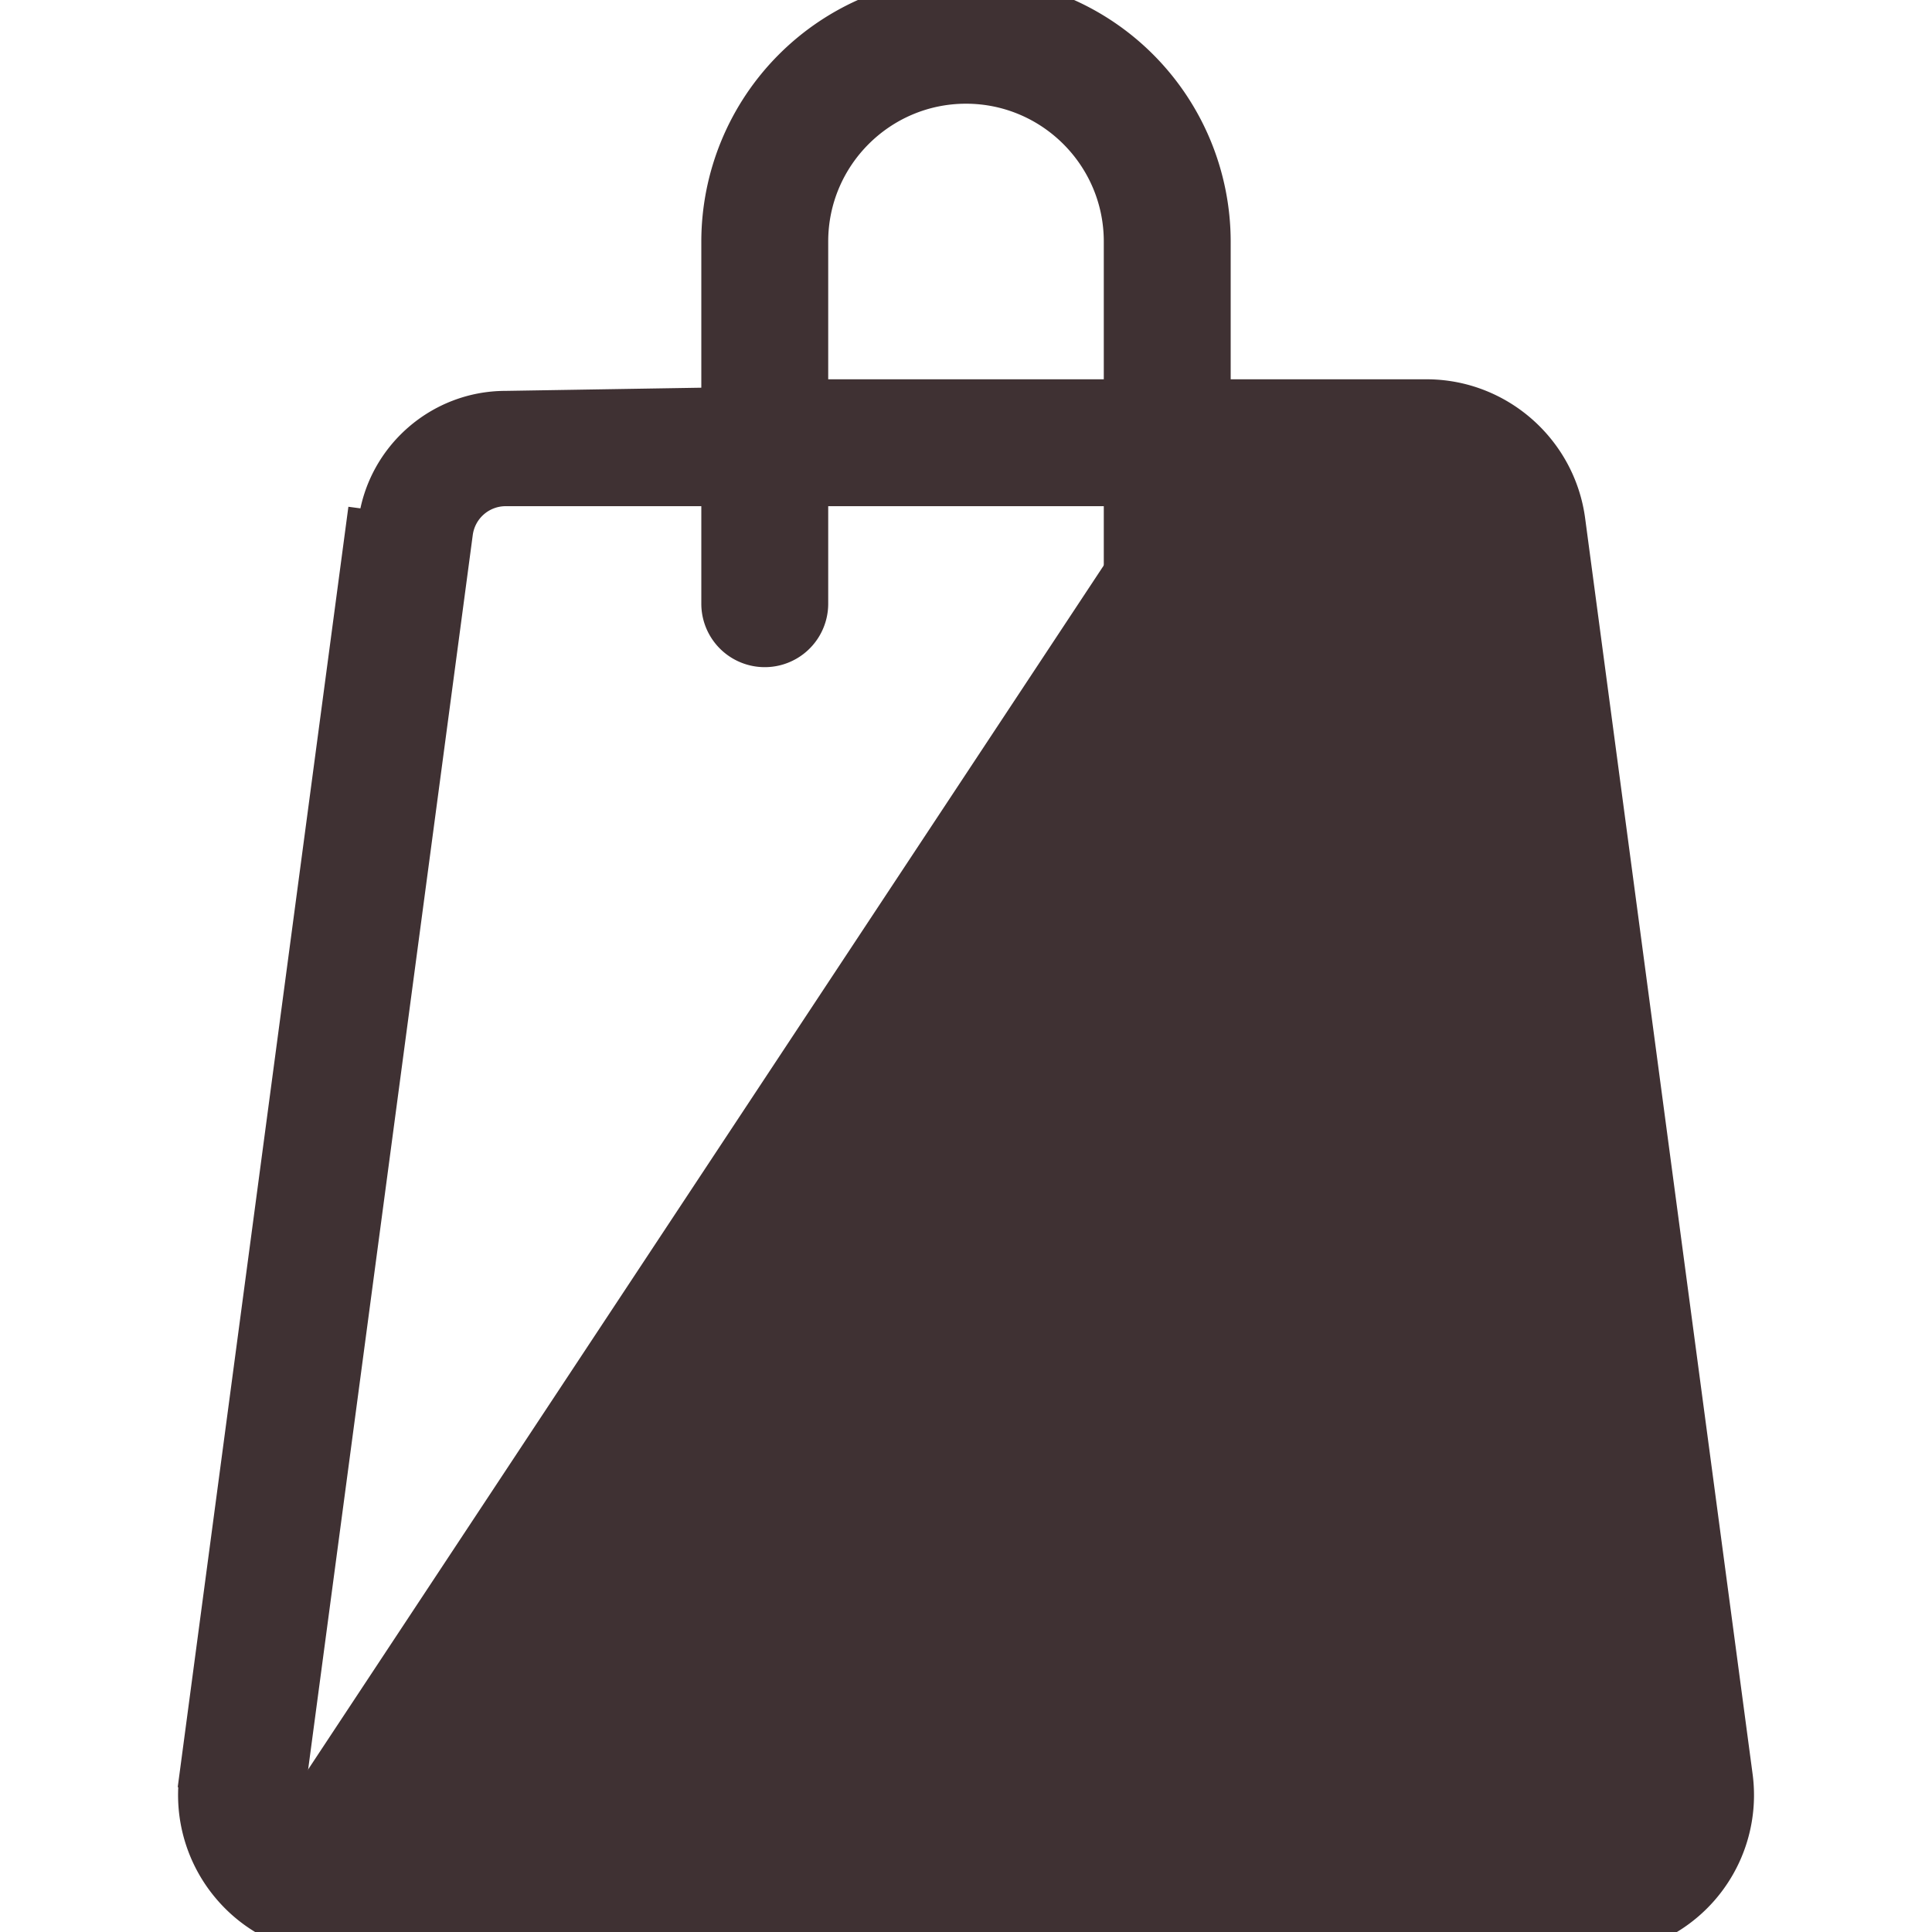 <svg width="25" height="25" viewBox="0 0 25 25" fill="none" xmlns="http://www.w3.org/2000/svg"><g clip-path="url(#clip0)"><path d="M15.775 5.058h2.684c.96 0 1.777.716 1.904 1.668h0l2.167 16.25h0a1.921 1.921 0 01-1.905 2.174H4.375c-.553 0-1.08-.238-1.444-.655M15.775 5.058l-9.233.15c-.884 0-1.639.66-1.755 1.538l-.15-.02h0l-2.166 16.25s0 0 0 0a1.92 1.92 0 00.46 1.519M15.775 5.058V3.125A3.279 3.279 0 0012.5-.15a3.279 3.279 0 00-3.275 3.275v1.933h6.55zM2.931 24.495s0 0 0 0l.113-.1-.113.1s0 0 0 0zM6.541 6.4h2.684v1.412a.671.671 0 001.342 0V6.4h3.866v1.412a.671.671 0 001.342 0V6.4h2.684a.58.58 0 01.573.502h0l2.166 16.25a.57.57 0 01-.138.458h0a.566.566 0 01-.435.198H4.375a.568.568 0 01-.435-.197.571.571 0 01-.138-.459l2.167-16.25h0a.58.58 0 01.573-.502zm7.892-1.342h-3.866V3.125c0-1.066.867-1.933 1.933-1.933s1.933.867 1.933 1.933v1.933z" fill="#3F3133" stroke="#3F3133" stroke-width=".3"/></g><defs><clipPath id="clip0"><path fill="#fff" d="M0 0h25v25H0z"/></clipPath></defs></svg>